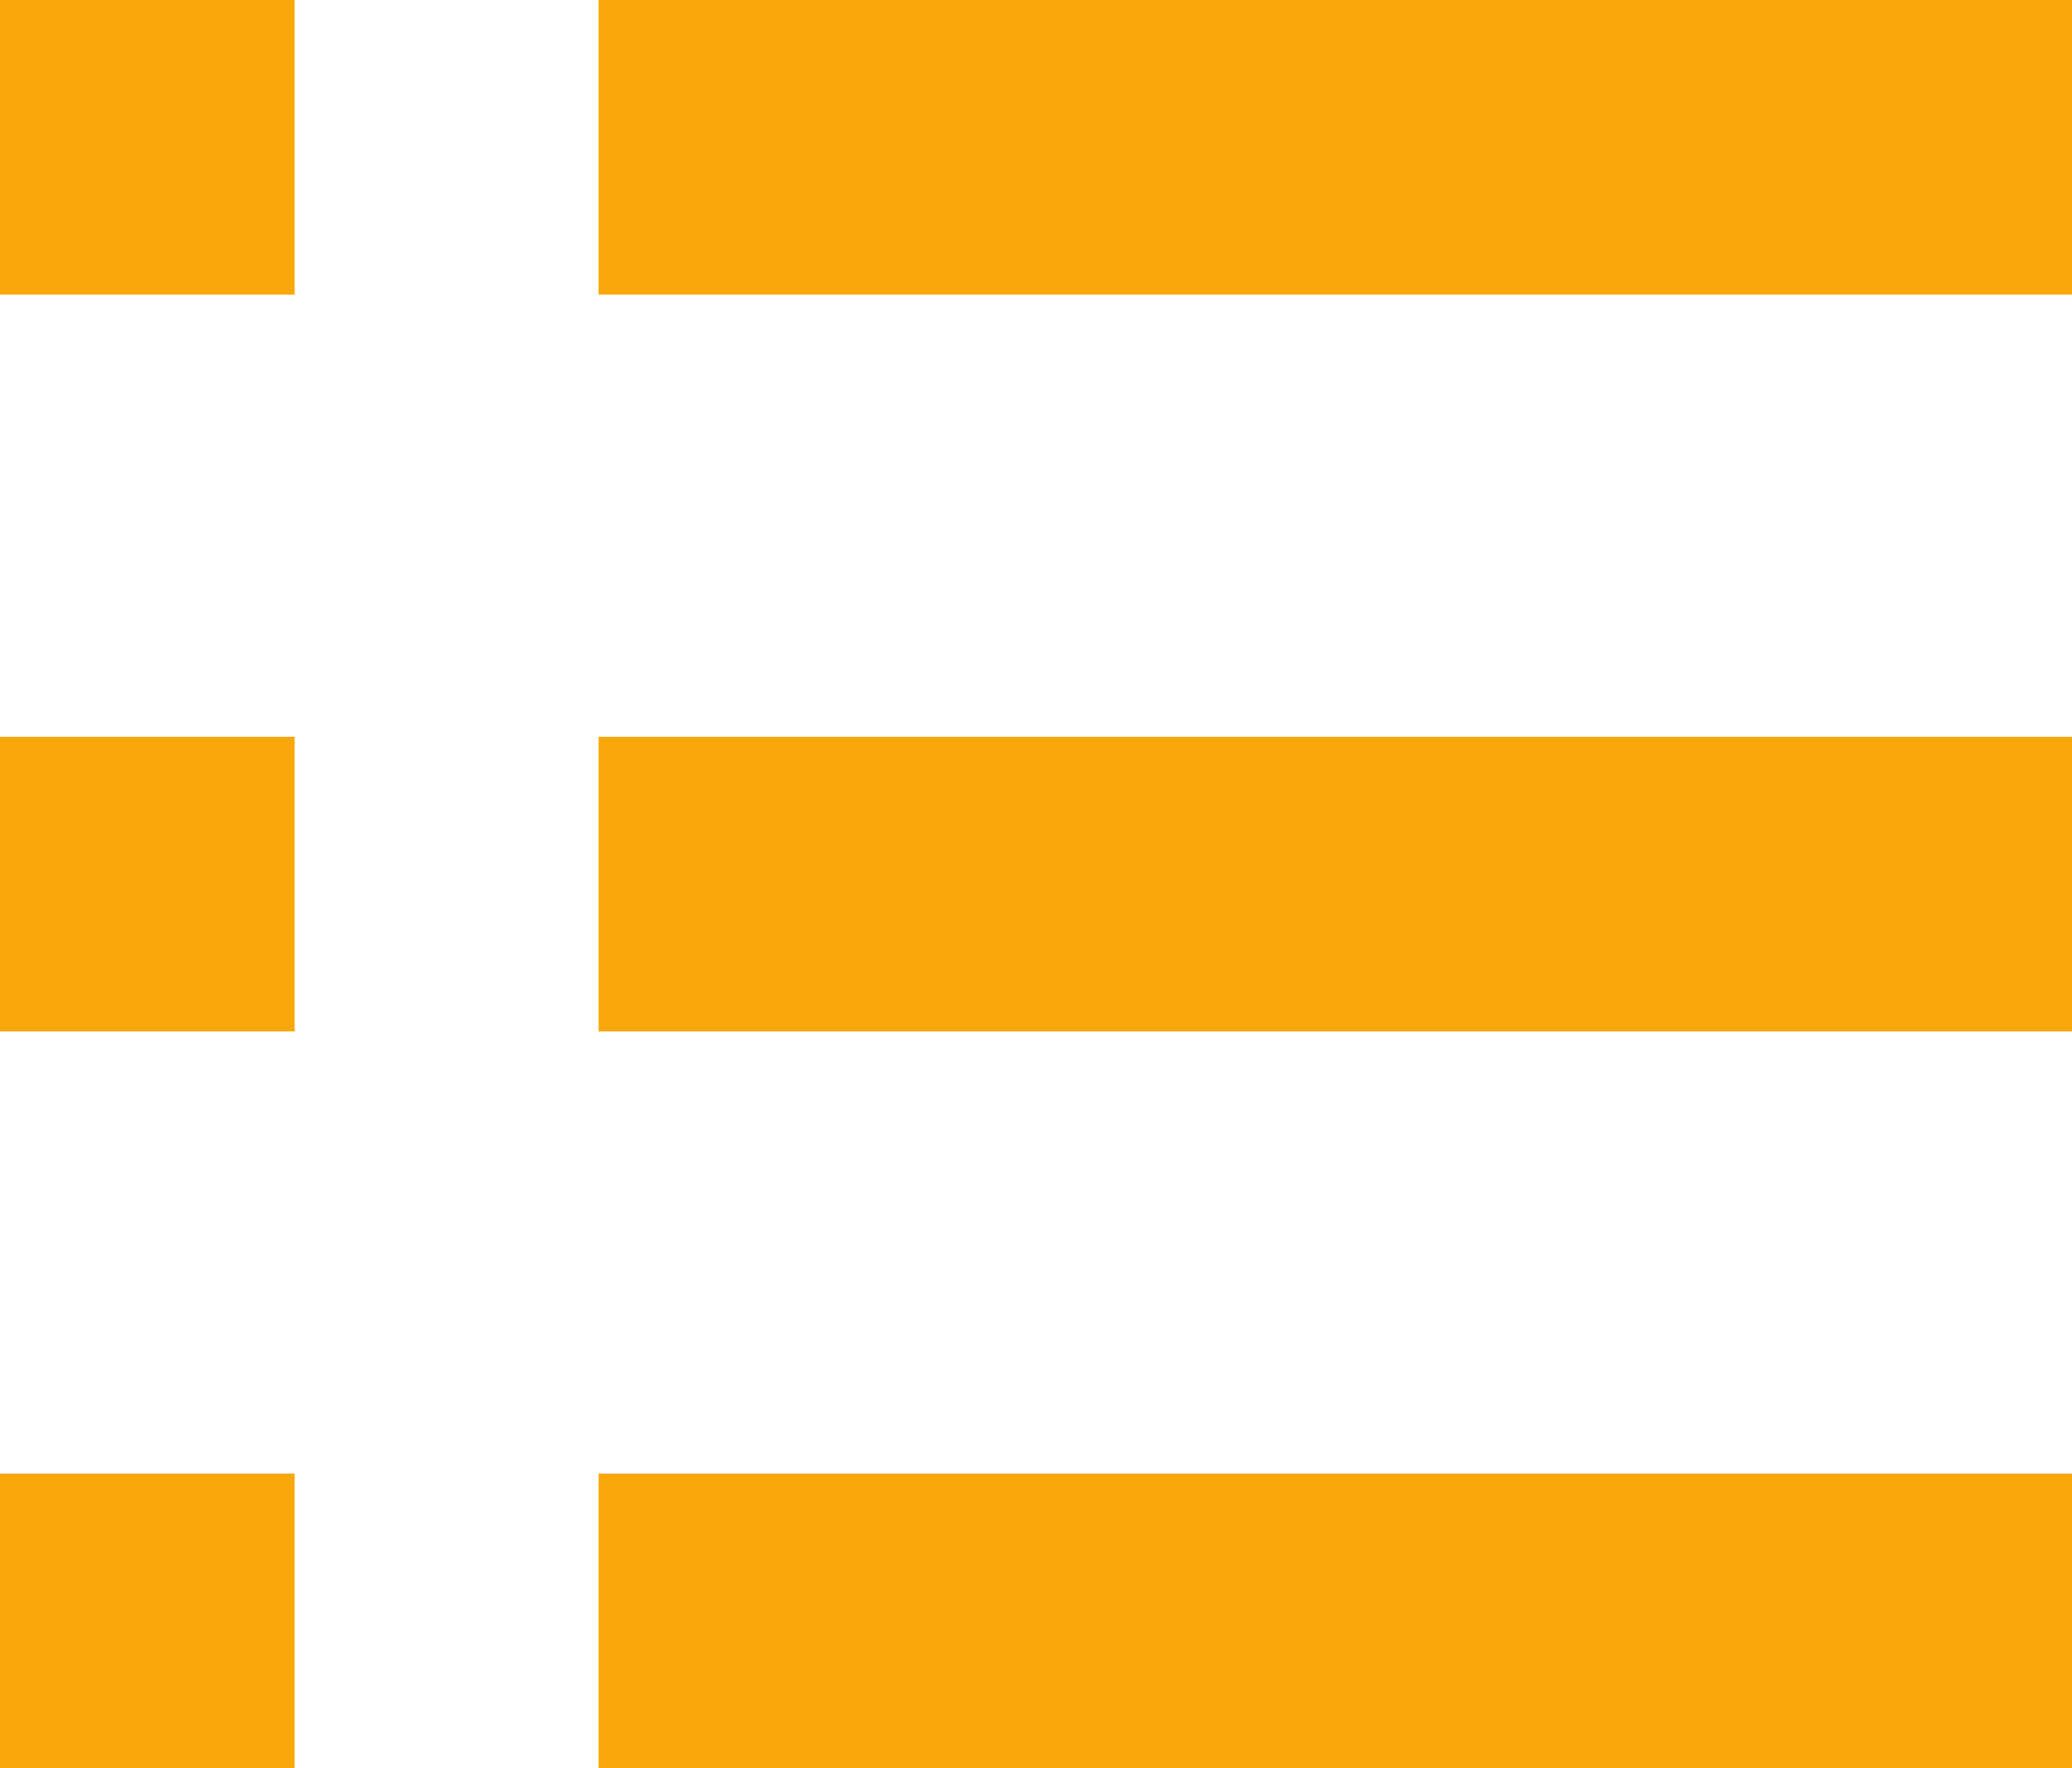 <svg xmlns="http://www.w3.org/2000/svg" viewBox="0 0 15.992 13.647">
  <defs>
    <style>
      .cls-1 {
        fill: #faa70b;
      }
    </style>
  </defs>
  <g id="Symbol_110_3" data-name="Symbol 110 – 3" transform="translate(-867.938 -488.353)">
    <g id="Group_608" data-name="Group 608" transform="translate(867.938 488.353)">
      <rect id="Rectangle_1587" data-name="Rectangle 1587" class="cls-1" width="11.372" height="2.274" transform="translate(4.62)"/>
      <rect id="Rectangle_1588" data-name="Rectangle 1588" class="cls-1" width="11.372" height="2.274" transform="translate(4.62 5.686)"/>
      <rect id="Rectangle_1589" data-name="Rectangle 1589" class="cls-1" width="11.372" height="2.274" transform="translate(4.62 11.372)"/>
      <rect id="Rectangle_1590" data-name="Rectangle 1590" class="cls-1" width="2.274" height="2.274"/>
      <rect id="Rectangle_1591" data-name="Rectangle 1591" class="cls-1" width="2.274" height="2.274" transform="translate(0 5.686)"/>
      <rect id="Rectangle_1592" data-name="Rectangle 1592" class="cls-1" width="2.274" height="2.274" transform="translate(0 11.372)"/>
    </g>
  </g>
</svg>
